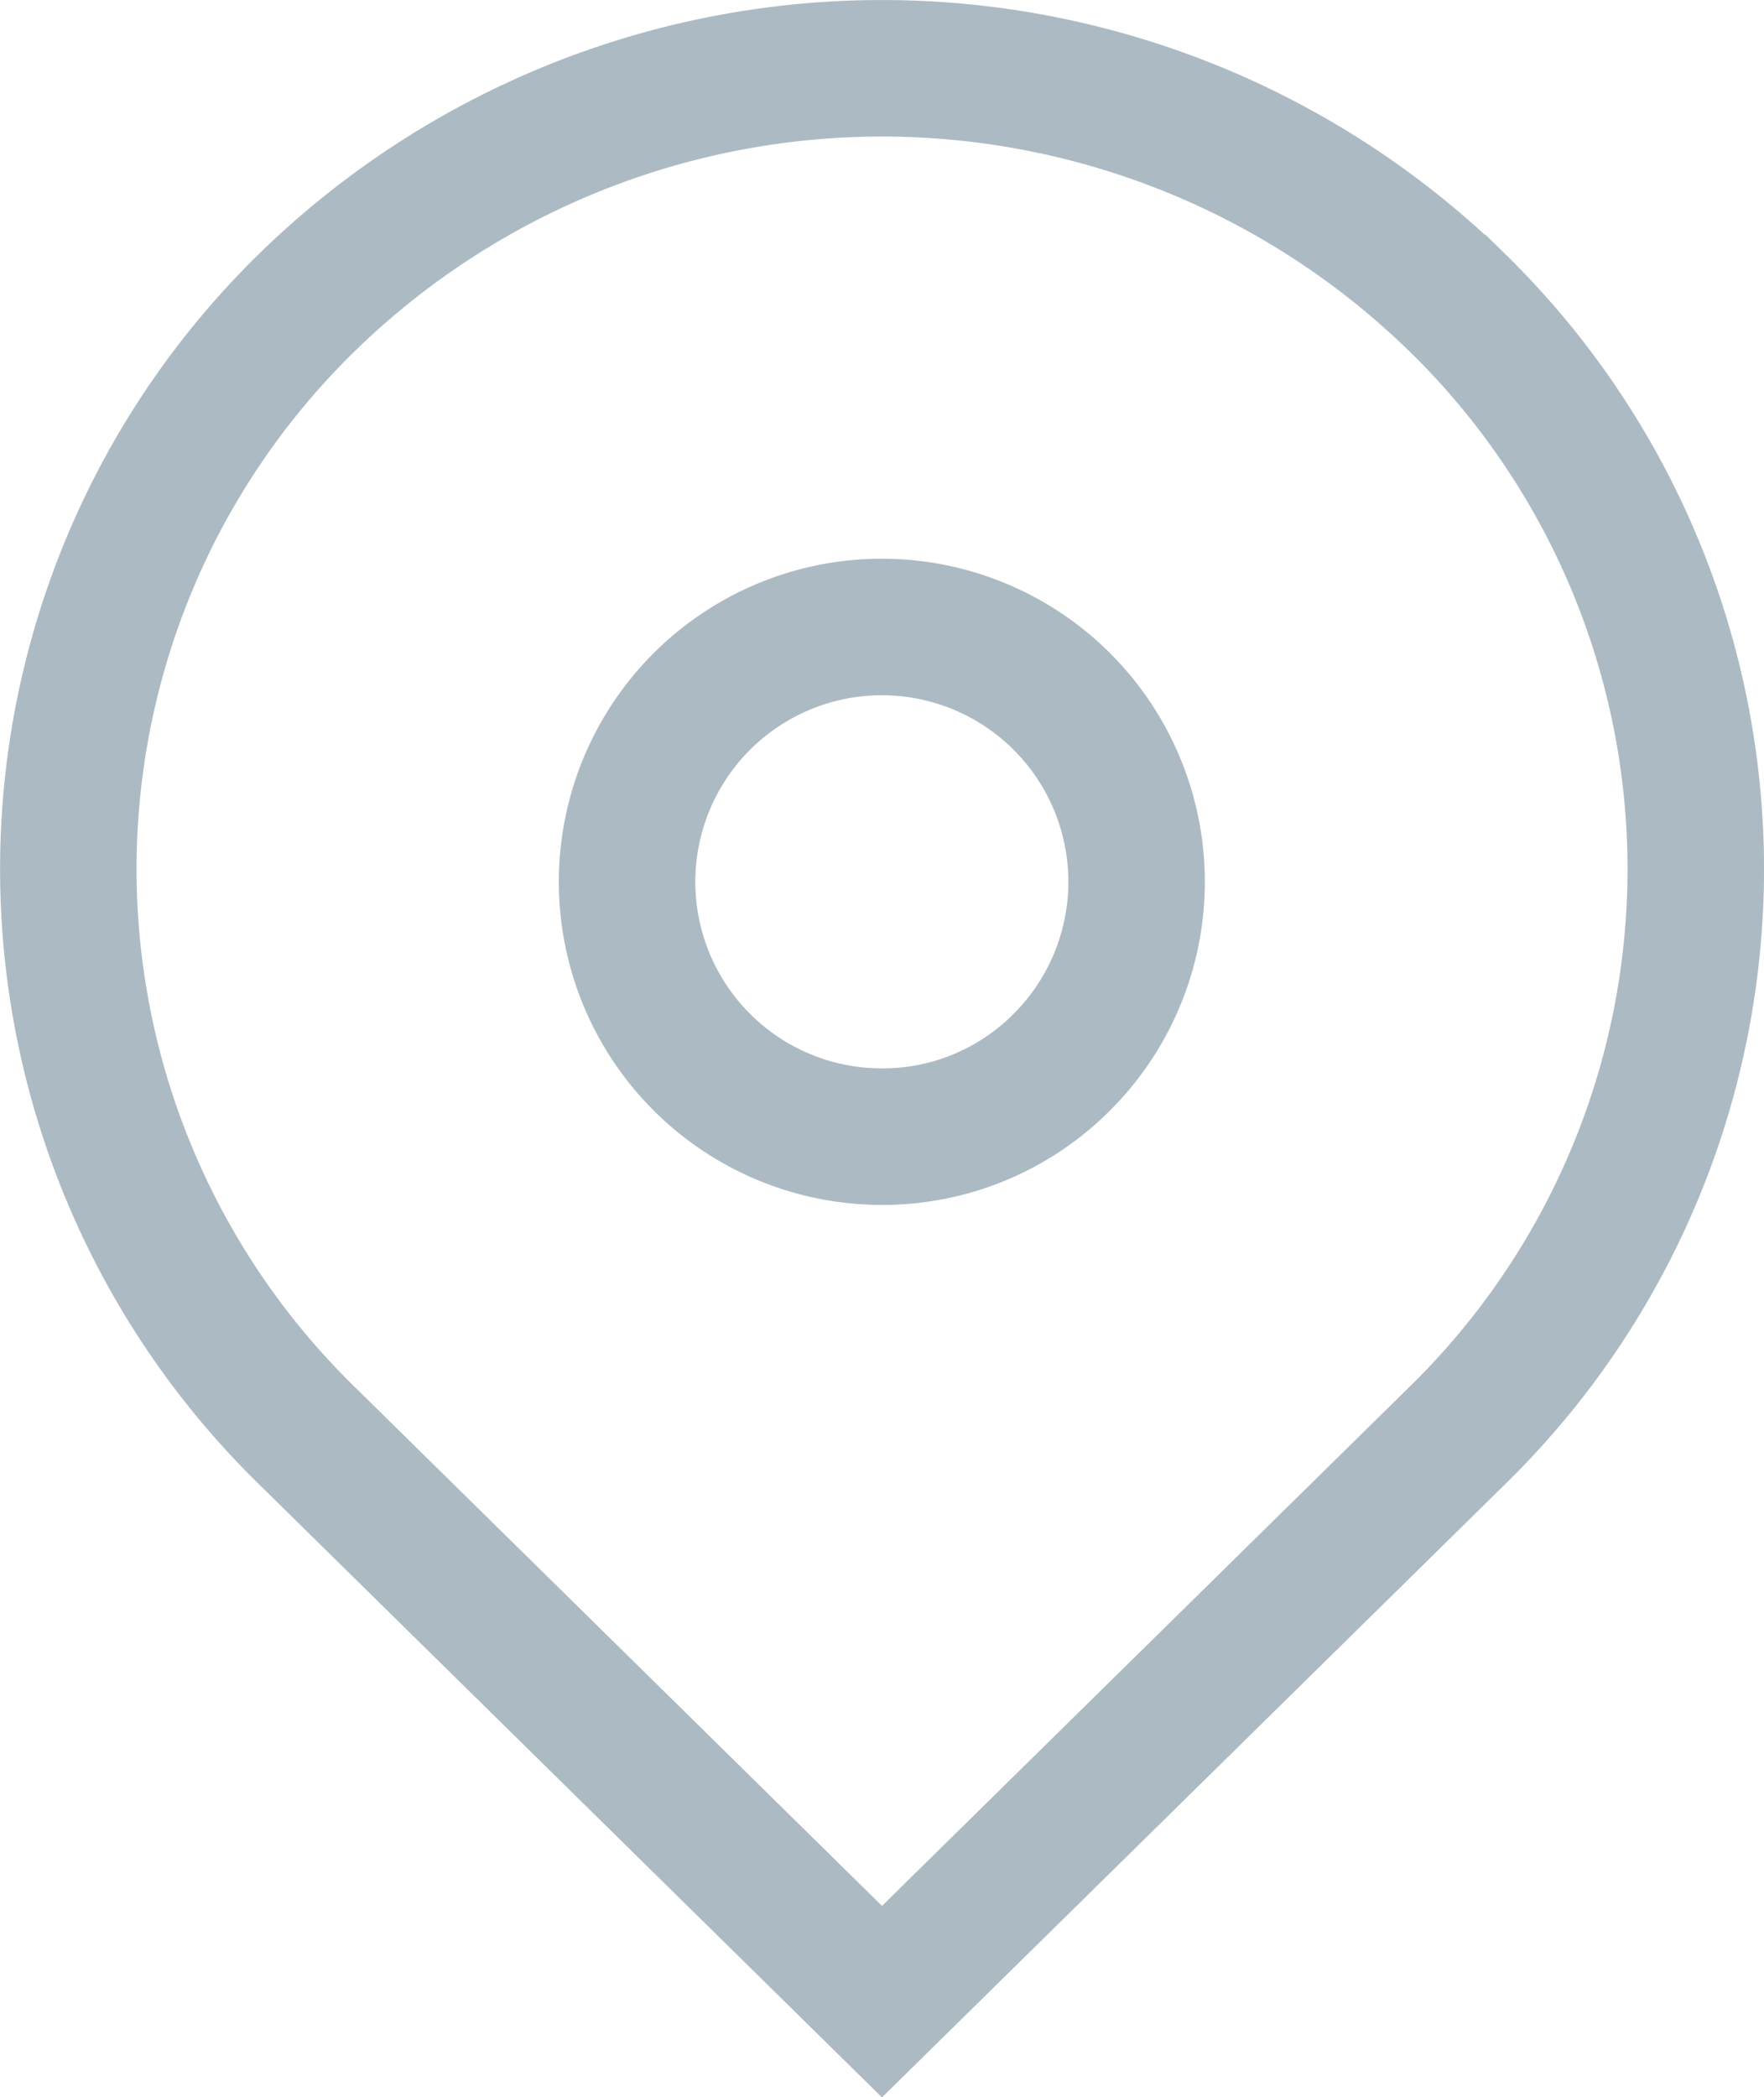 <svg xmlns="http://www.w3.org/2000/svg" width="19.388" height="23.044" viewBox="0 0 19.388 23.044">
  <path id="Path_36199" data-name="Path 36199" d="M19.269,5.576a9.049,9.049,0,0,0-12.648,0,8.7,8.7,0,0,0,0,12.444l6.324,6.222,6.325-6.222a8.7,8.7,0,0,0,0-12.444Zm-6.325,9.162a2.8,2.8,0,1,1,1.977-.818A2.779,2.779,0,0,1,12.944,14.738Z" transform="translate(-3.251 -2.249)" fill="none" stroke="#acbac3" stroke-width="1.5"/>
</svg>
